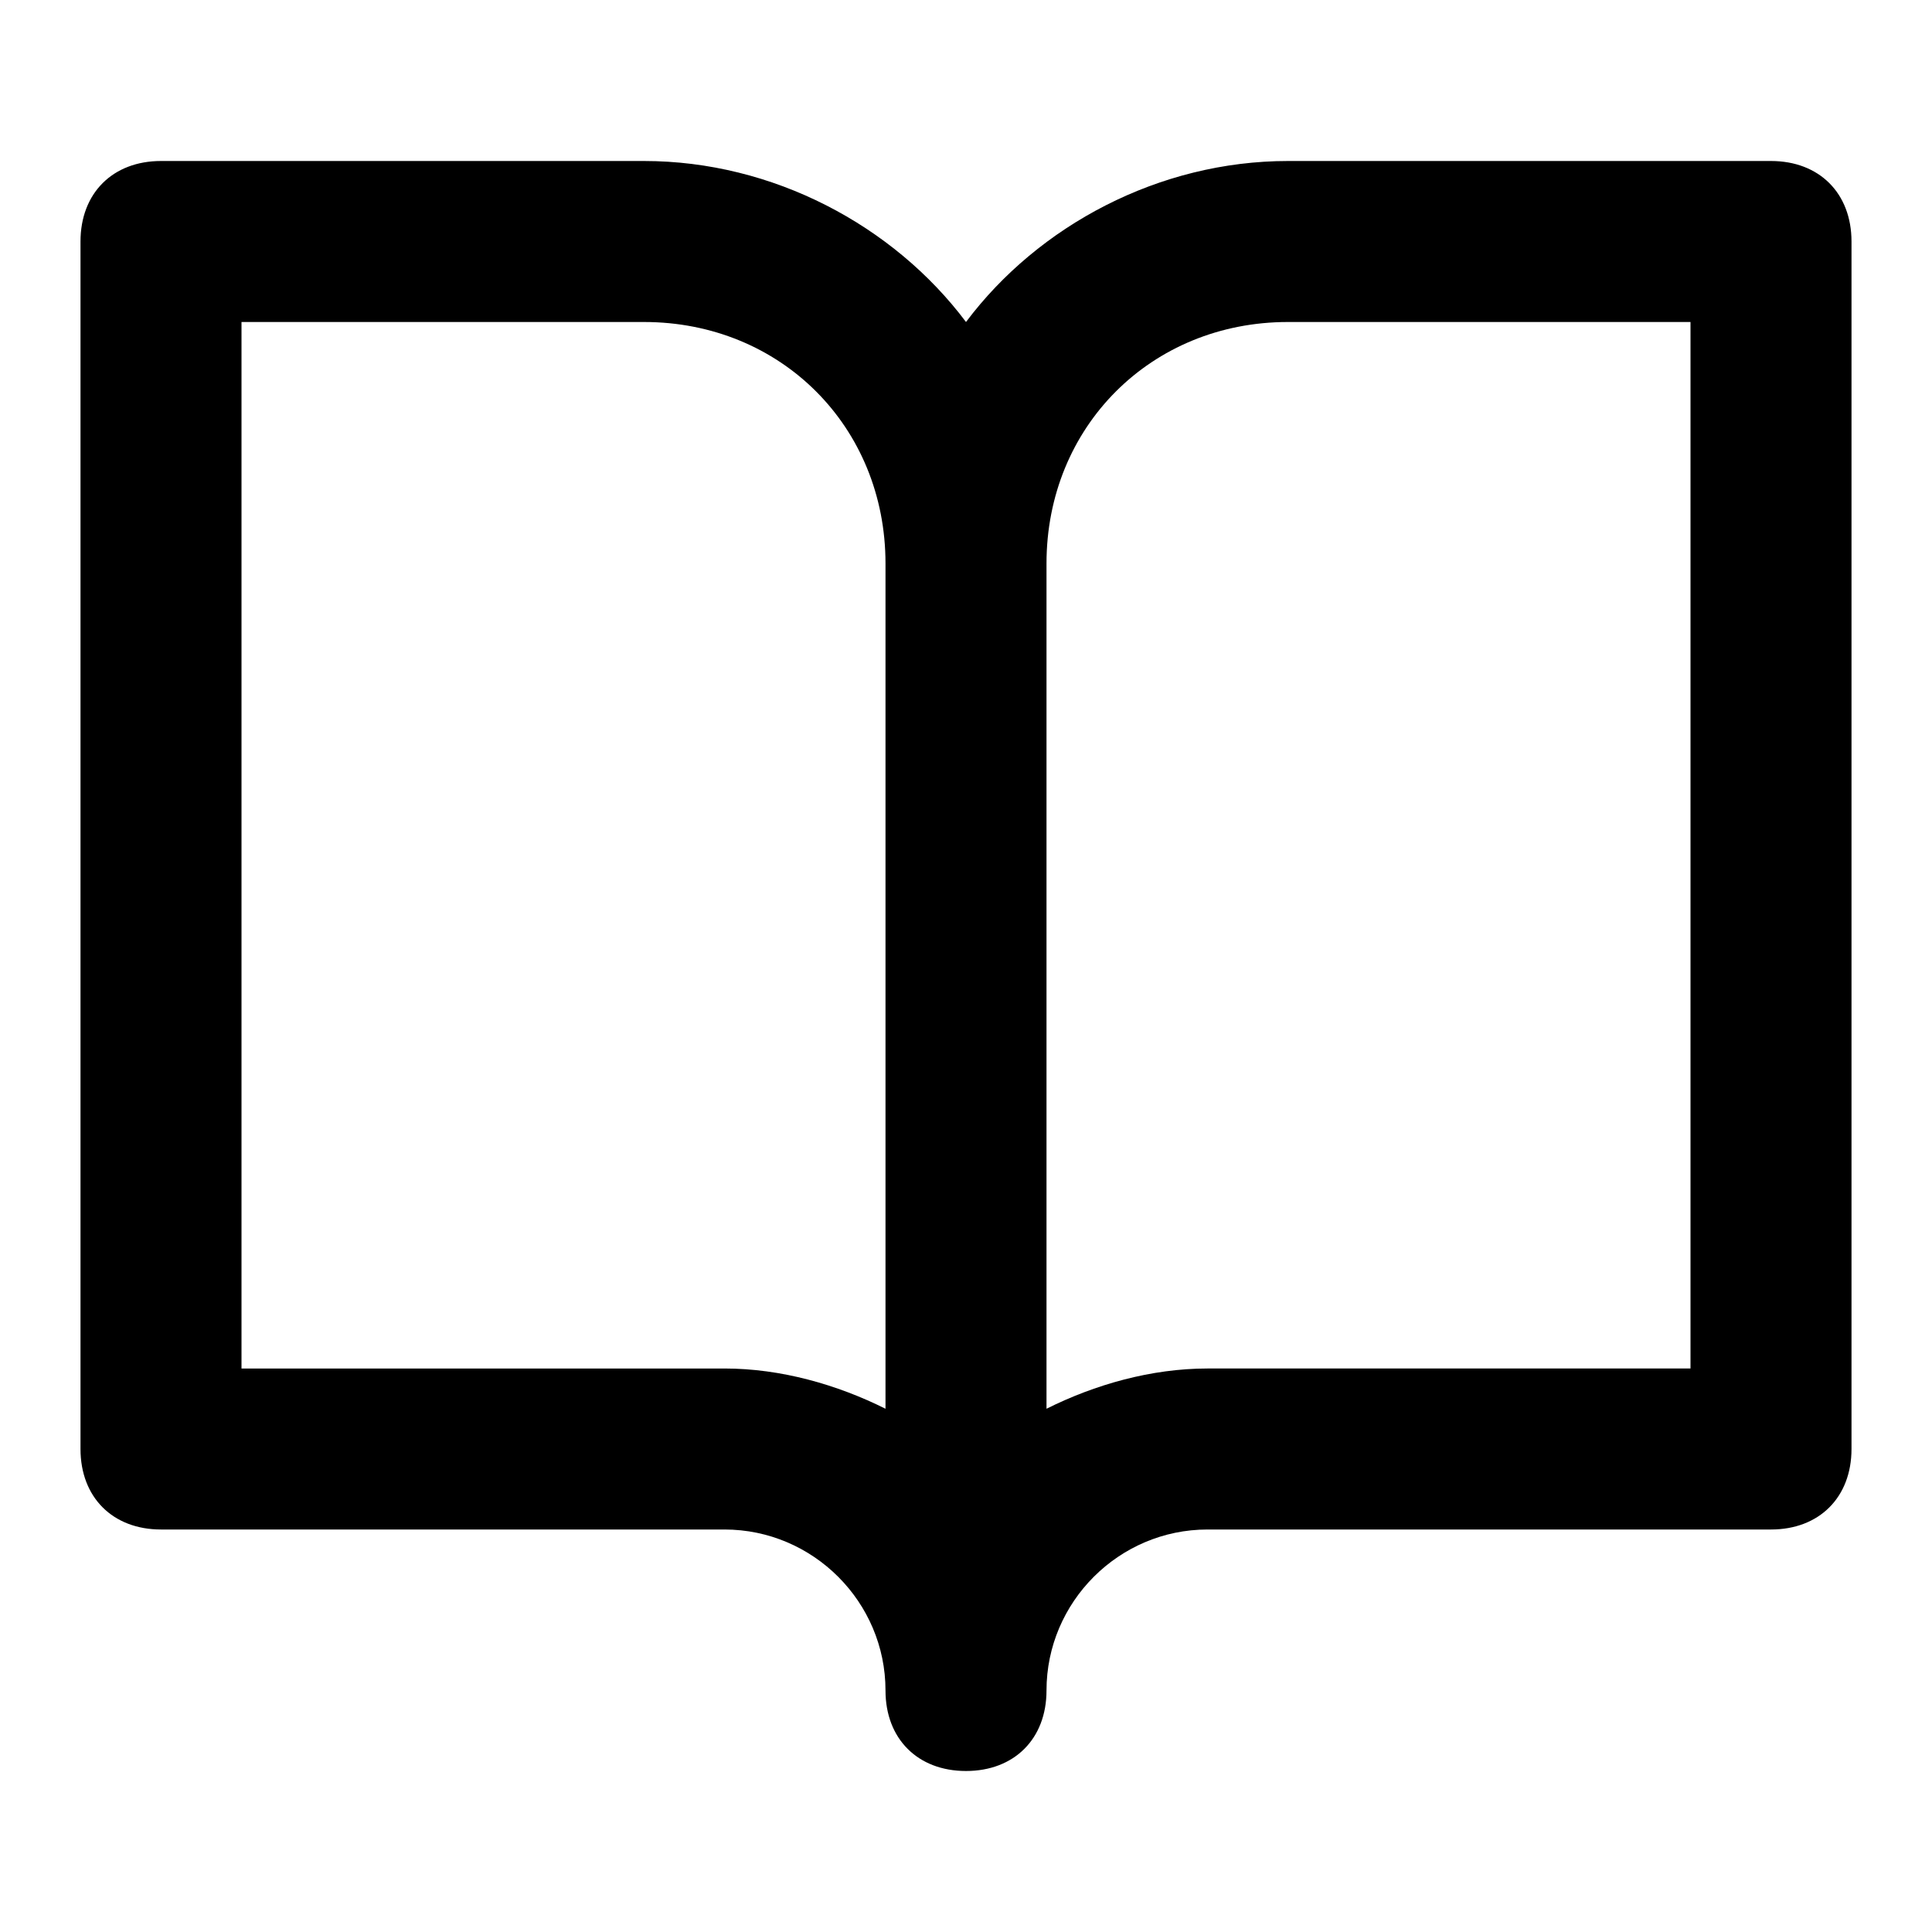 <svg width="24" height="24" viewBox="0 0 1024 1024"><path d="M938.667 85.333h-256c-68.267 0-132.267 34.133-170.667 85.333-38.4-51.2-102.4-85.333-170.667-85.333h-256c-25.6 0-42.667 17.067-42.667 42.667v640c0 25.6 17.067 42.667 42.667 42.667h298.667c46.933 0 85.333 38.4 85.333 85.333 0 25.6 17.067 42.667 42.667 42.667s42.667-17.067 42.667-42.667c0-46.933 38.4-85.333 85.333-85.333h298.667c25.6 0 42.667-17.067 42.667-42.667v-640c0-25.6-17.067-42.667-42.667-42.667zM469.333 746.667c-25.6-12.8-55.467-21.333-85.333-21.333h-256v-554.667h213.333c72.533 0 128 55.467 128 128v448zM896 725.333h-256c-29.867 0-59.733 8.533-85.333 21.333v-448c0-72.533 55.467-128 128-128h213.333v554.667z"></path></svg>